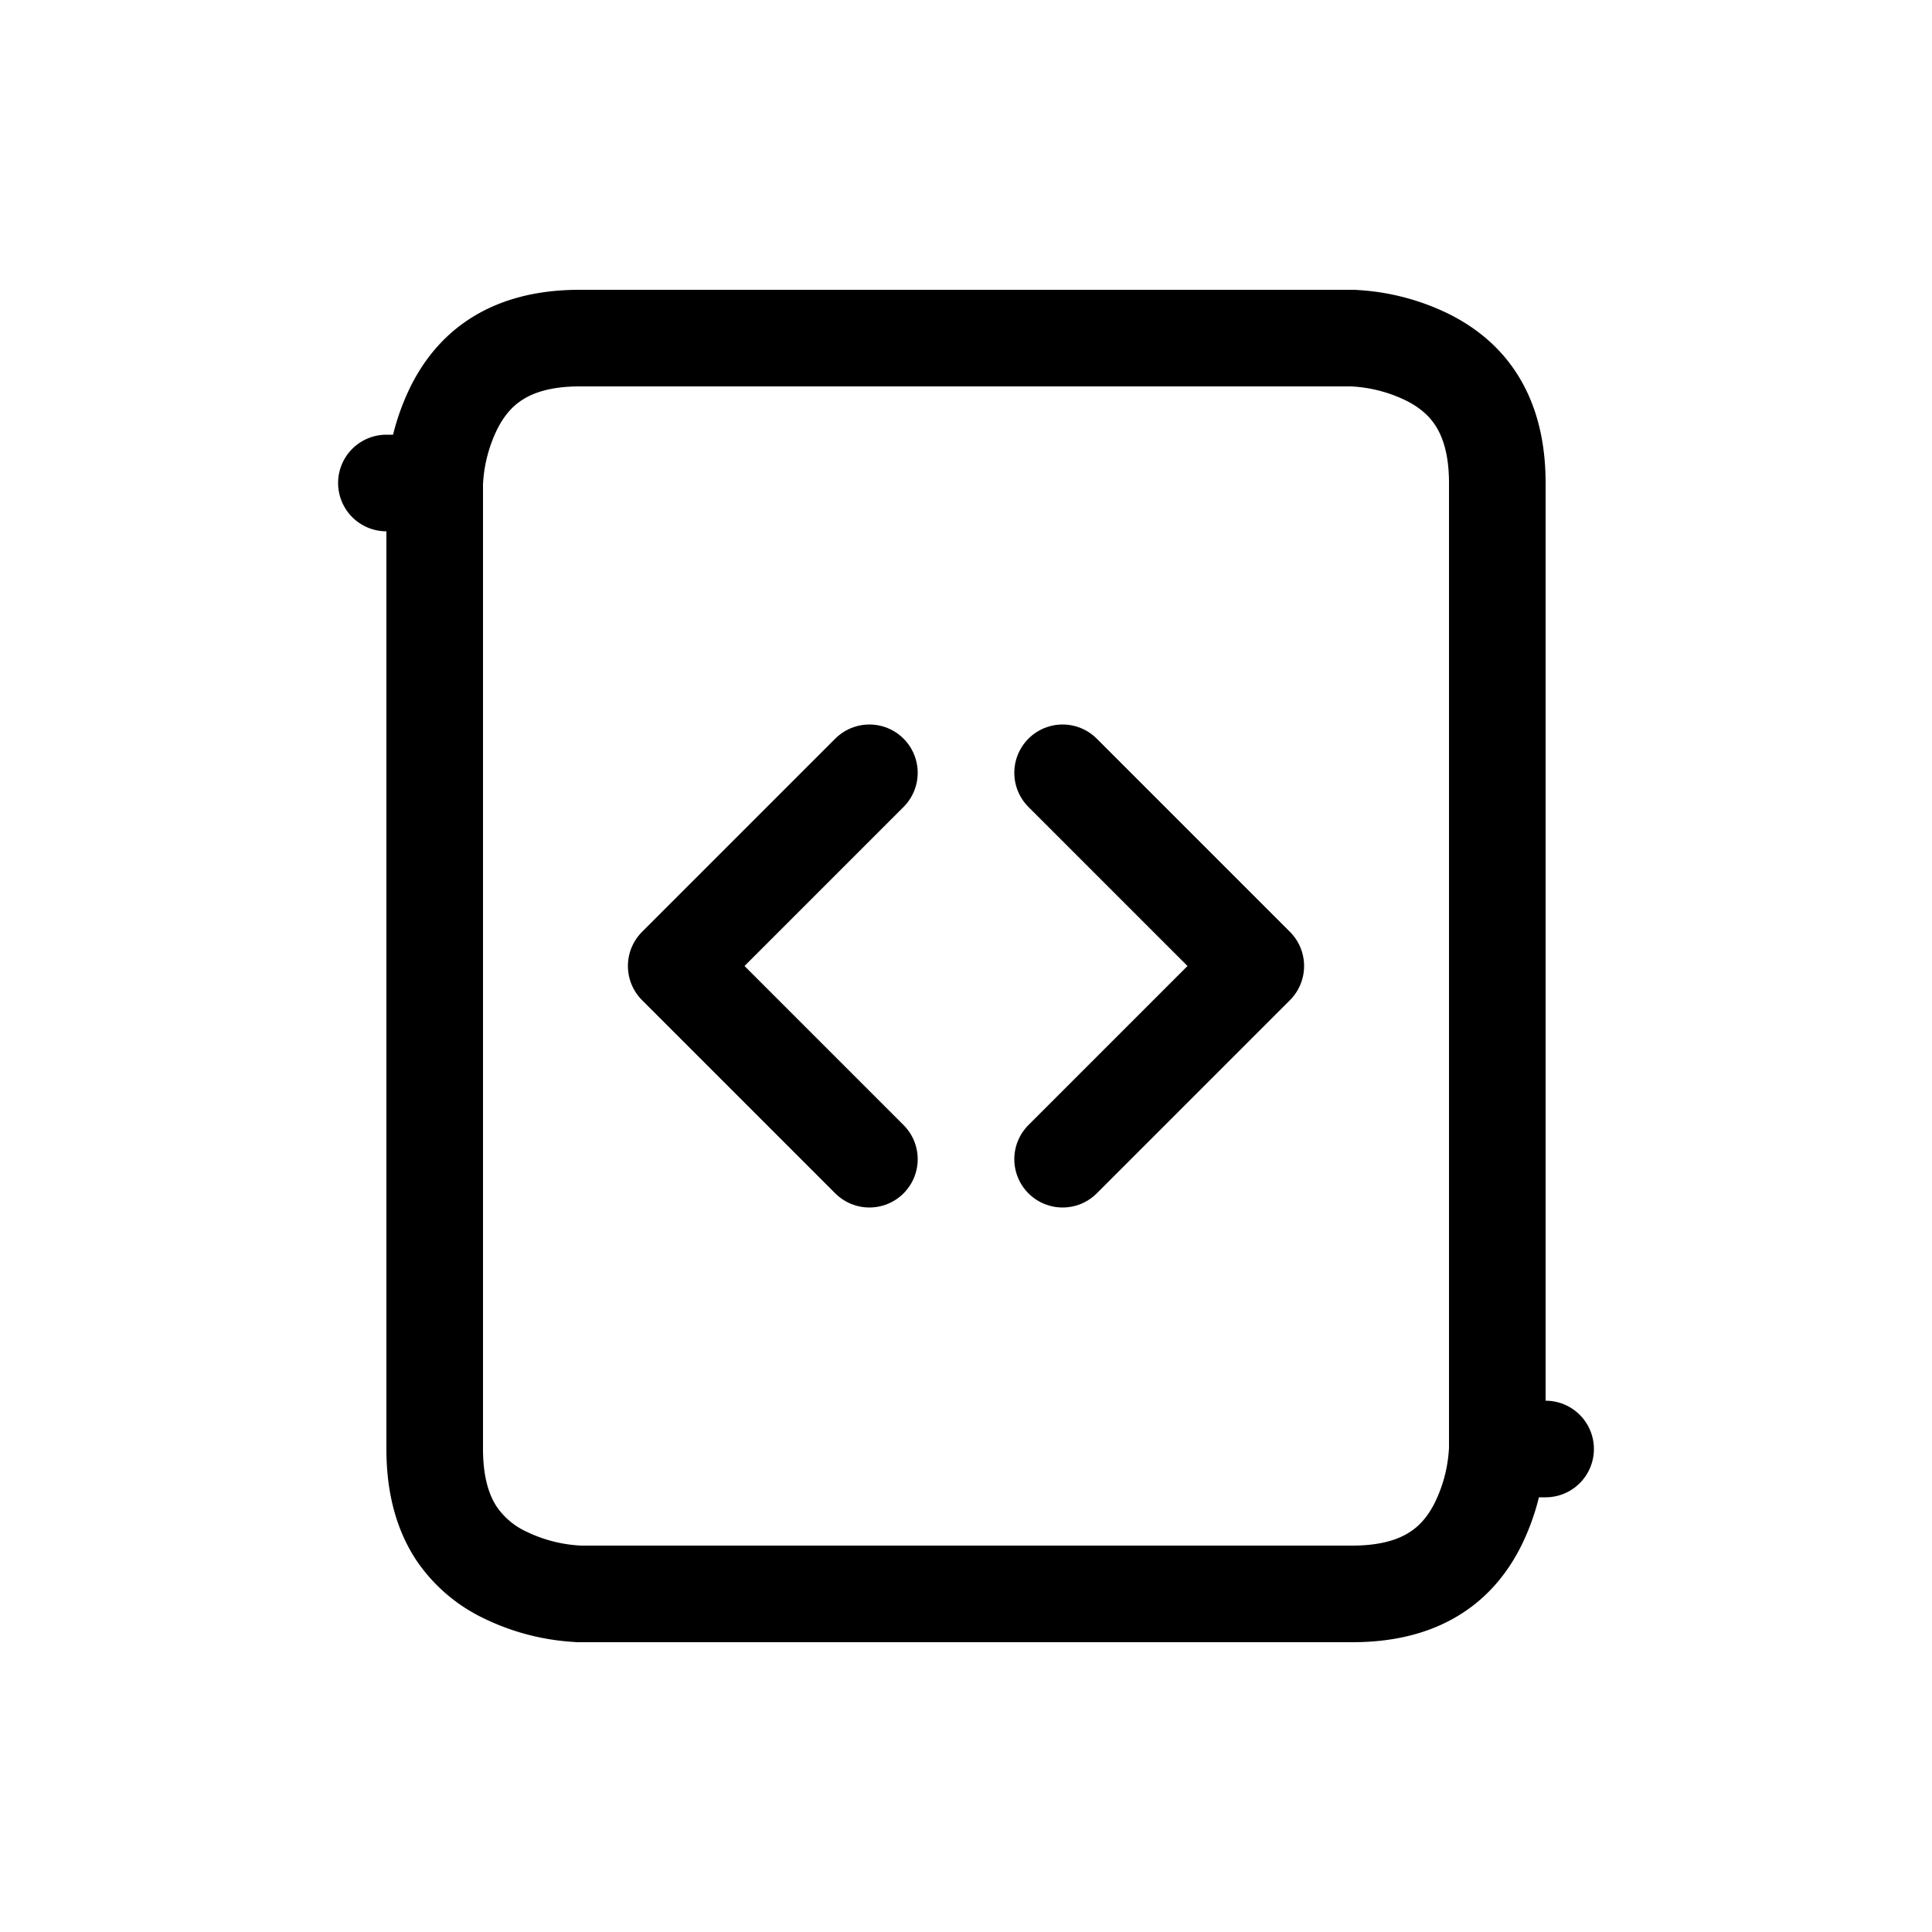 <svg xmlns="http://www.w3.org/2000/svg" width="20" height="20" fill="none" class="bi" viewBox="0 0 20 20">
  <path fill="#fff" d="M0 0h20v20H0z"/>
  <path stroke="#000" stroke-linejoin="round" d="M6 3.5h8.006l.044.003a1.958 1.958 0 01.726.195c.191.095.367.23.495.423.127.19.229.466.229.879v10.006l-.003.044a1.959 1.959 0 01-.195.726c-.095.191-.23.367-.423.495-.19.127-.466.229-.879.229H6.004h0-.002 0-.008l-.044-.003a1.96 1.96 0 01-.726-.195 1.256 1.256 0 01-.495-.423c-.127-.19-.229-.466-.229-.879V5.004v0-.002 0-.008l.003-.044a1.959 1.959 0 01.195-.726c.095-.191.23-.367.423-.495.19-.127.466-.229.879-.229zM4.337 5H4h.337zM16 15h-.337H16zM13.998 3.5h0z"/>
  <path stroke="#000" stroke-linecap="round" stroke-linejoin="round" d="M11 8l2 2-2 2M9 8l-2 2 2 2"/>
</svg>
